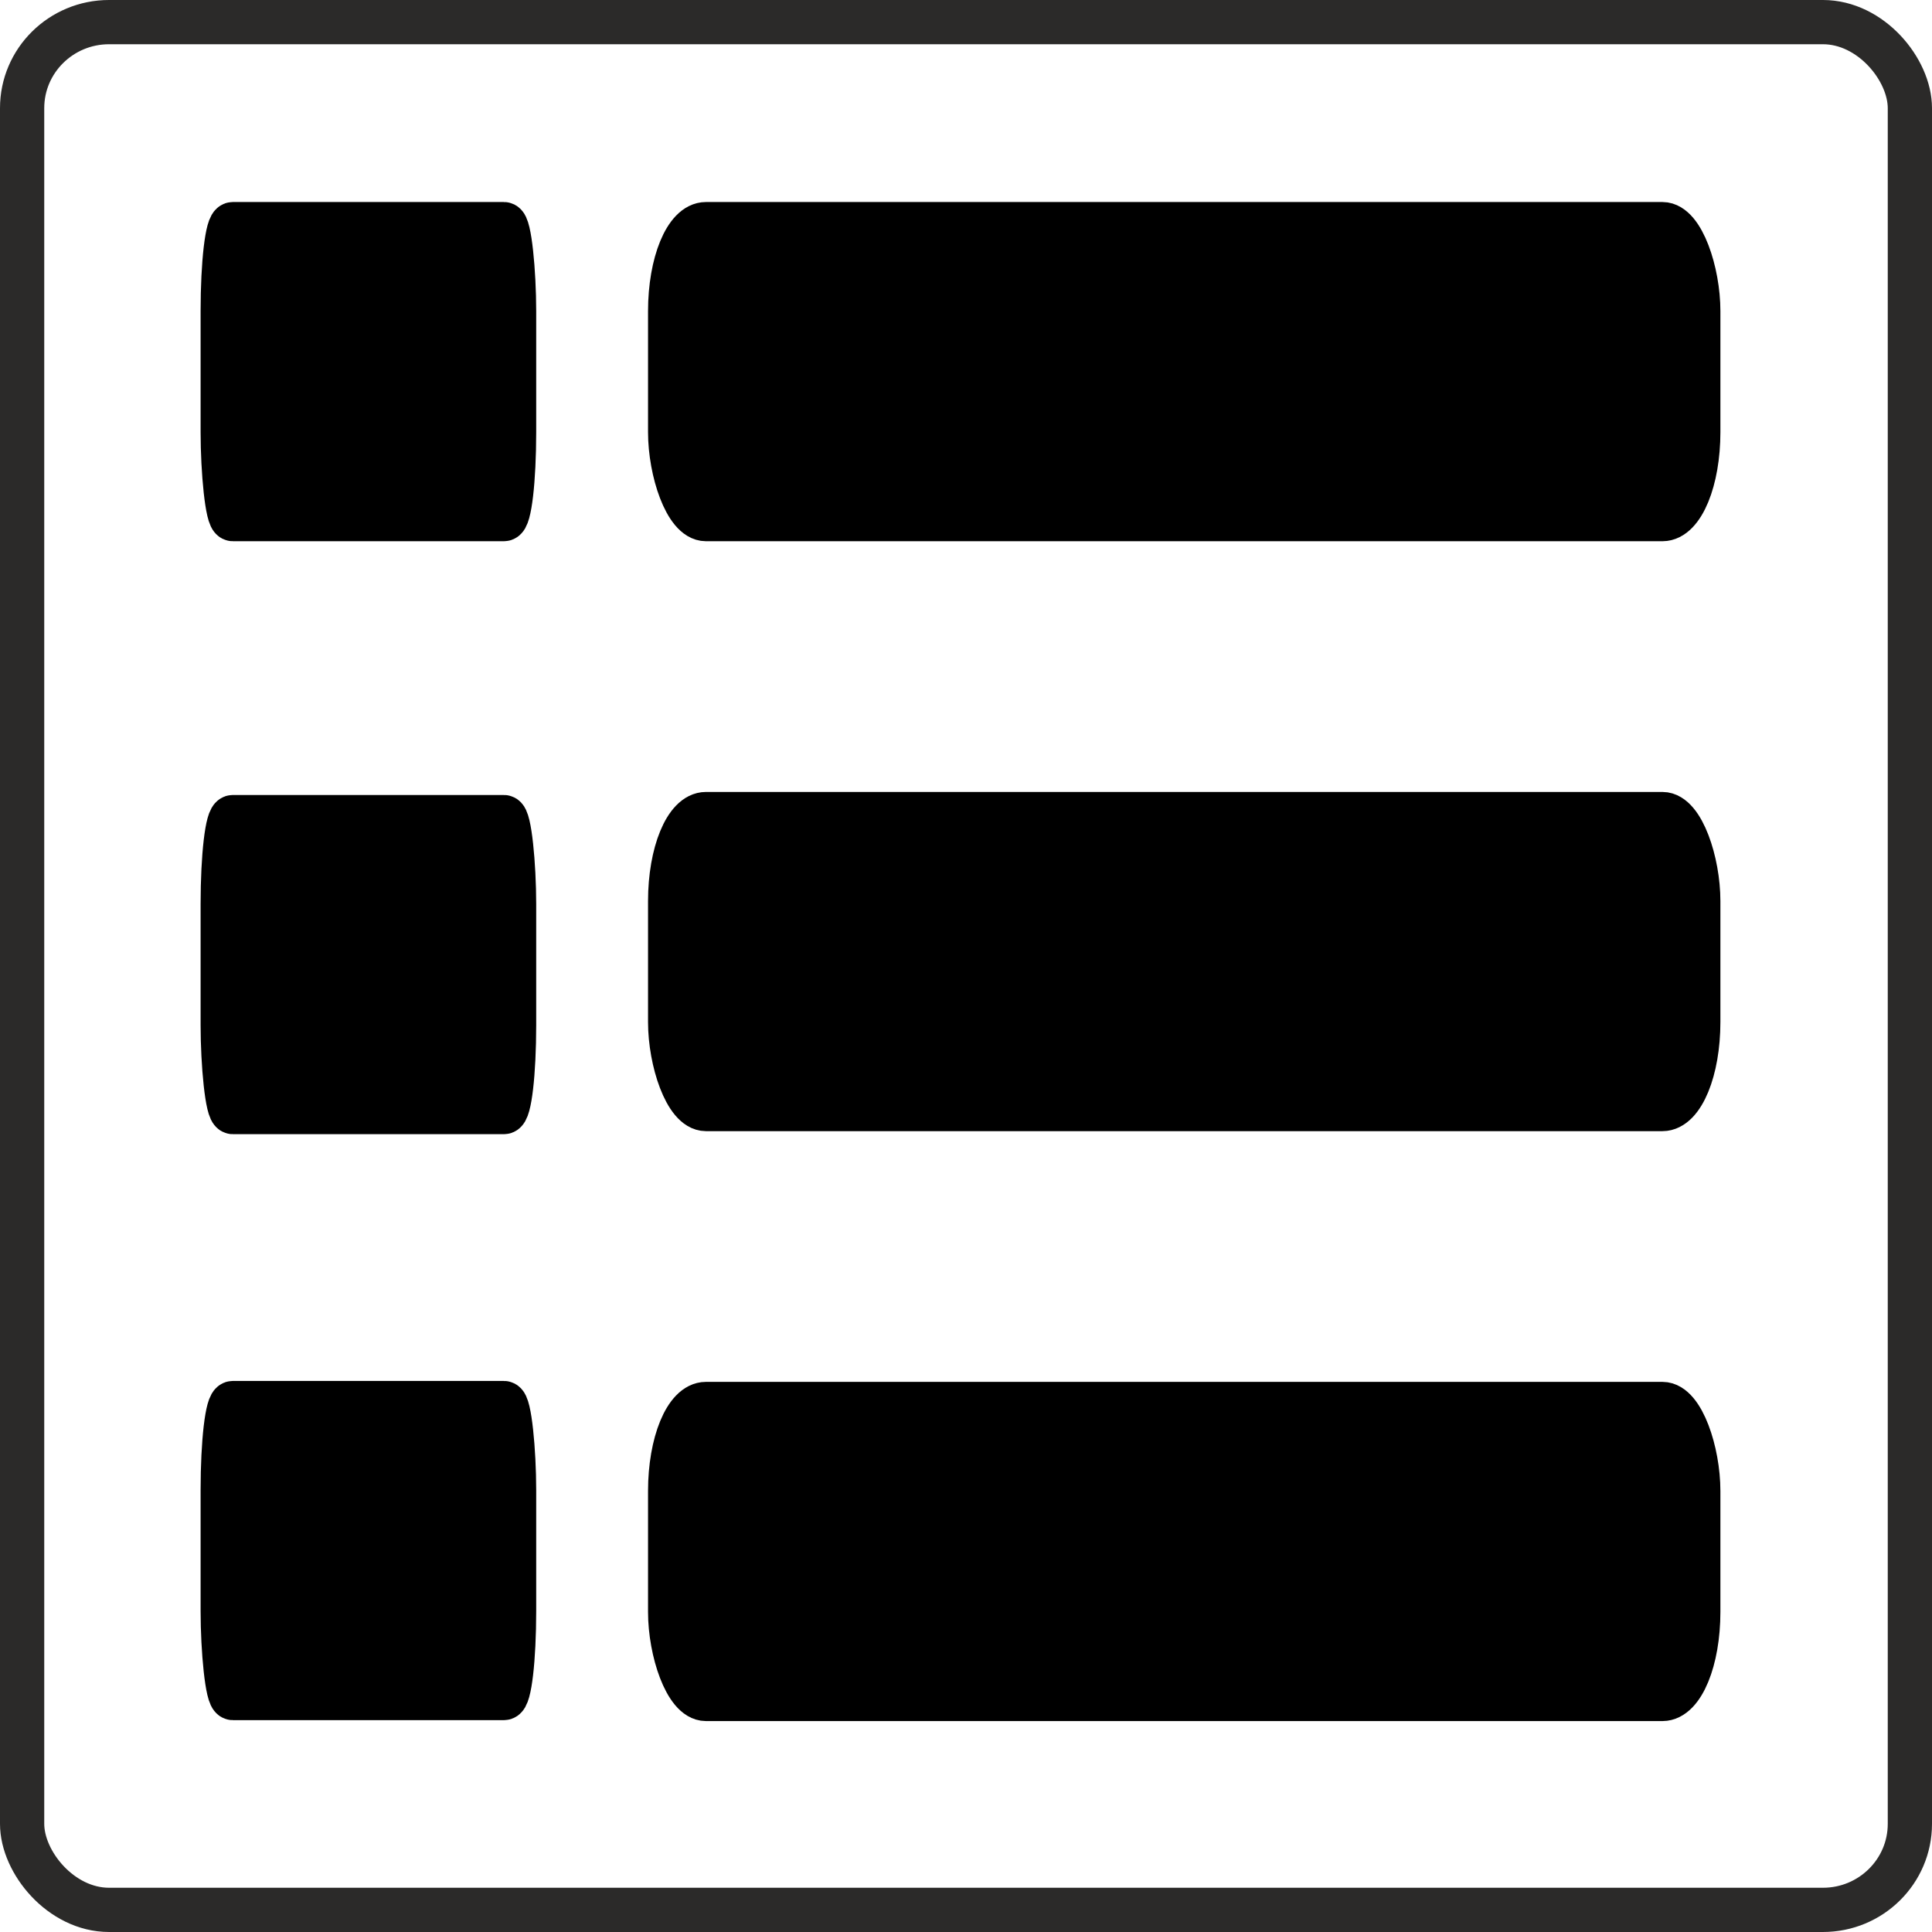 <?xml version="1.0" encoding="UTF-8"?>
<!DOCTYPE svg PUBLIC "-//W3C//DTD SVG 1.1//EN" "http://www.w3.org/Graphics/SVG/1.1/DTD/svg11.dtd">
<!-- Creator: CorelDRAW X8 -->
<svg xmlns="http://www.w3.org/2000/svg" xml:space="preserve" width="32px" height="32px" version="1.1" style="shape-rendering:geometricPrecision; text-rendering:geometricPrecision; image-rendering:optimizeQuality; fill-rule:evenodd; clip-rule:evenodd"
viewBox="0 0 509069 509069"
 xmlns:xlink="http://www.w3.org/1999/xlink">
 <defs>
  <style type="text/css">
   <![CDATA[
    .str0 {stroke:#2B2A29;stroke-width:11658.1}
    .str1 {stroke:black;stroke-width:11658.1}
    .fil0 {fill:none}
    .fil1 {fill:black}
   ]]>
  </style>
 </defs>
 <g id="Слой_x0020_1">
  <rect class="fil0 str0" x="5829" y="5828" width="497411" height="497411" rx="22911" ry="22666"/>
  <rect class="fil1 str1" x="176582" y="369943" width="270902" height="77720" rx="9438" ry="22912"/>
  <rect class="fil1 str1" x="176582" y="214502" width="270902" height="77720" rx="9438" ry="22912"/>
  <rect class="fil1 str1" x="176582" y="59061" width="270903" height="77720" rx="9438" ry="22912"/>
  <rect class="fil1 str1" x="58685" y="59061" width="76771" height="77720" rx="2675" ry="22912"/>
  <rect class="fil1 str1" x="58685" y="215301" width="76771" height="77720" rx="2675" ry="22912"/>
  <rect class="fil1 str1" x="58685" y="369698" width="76771" height="77720" rx="2675" ry="22912"/>
 </g>
</svg>
